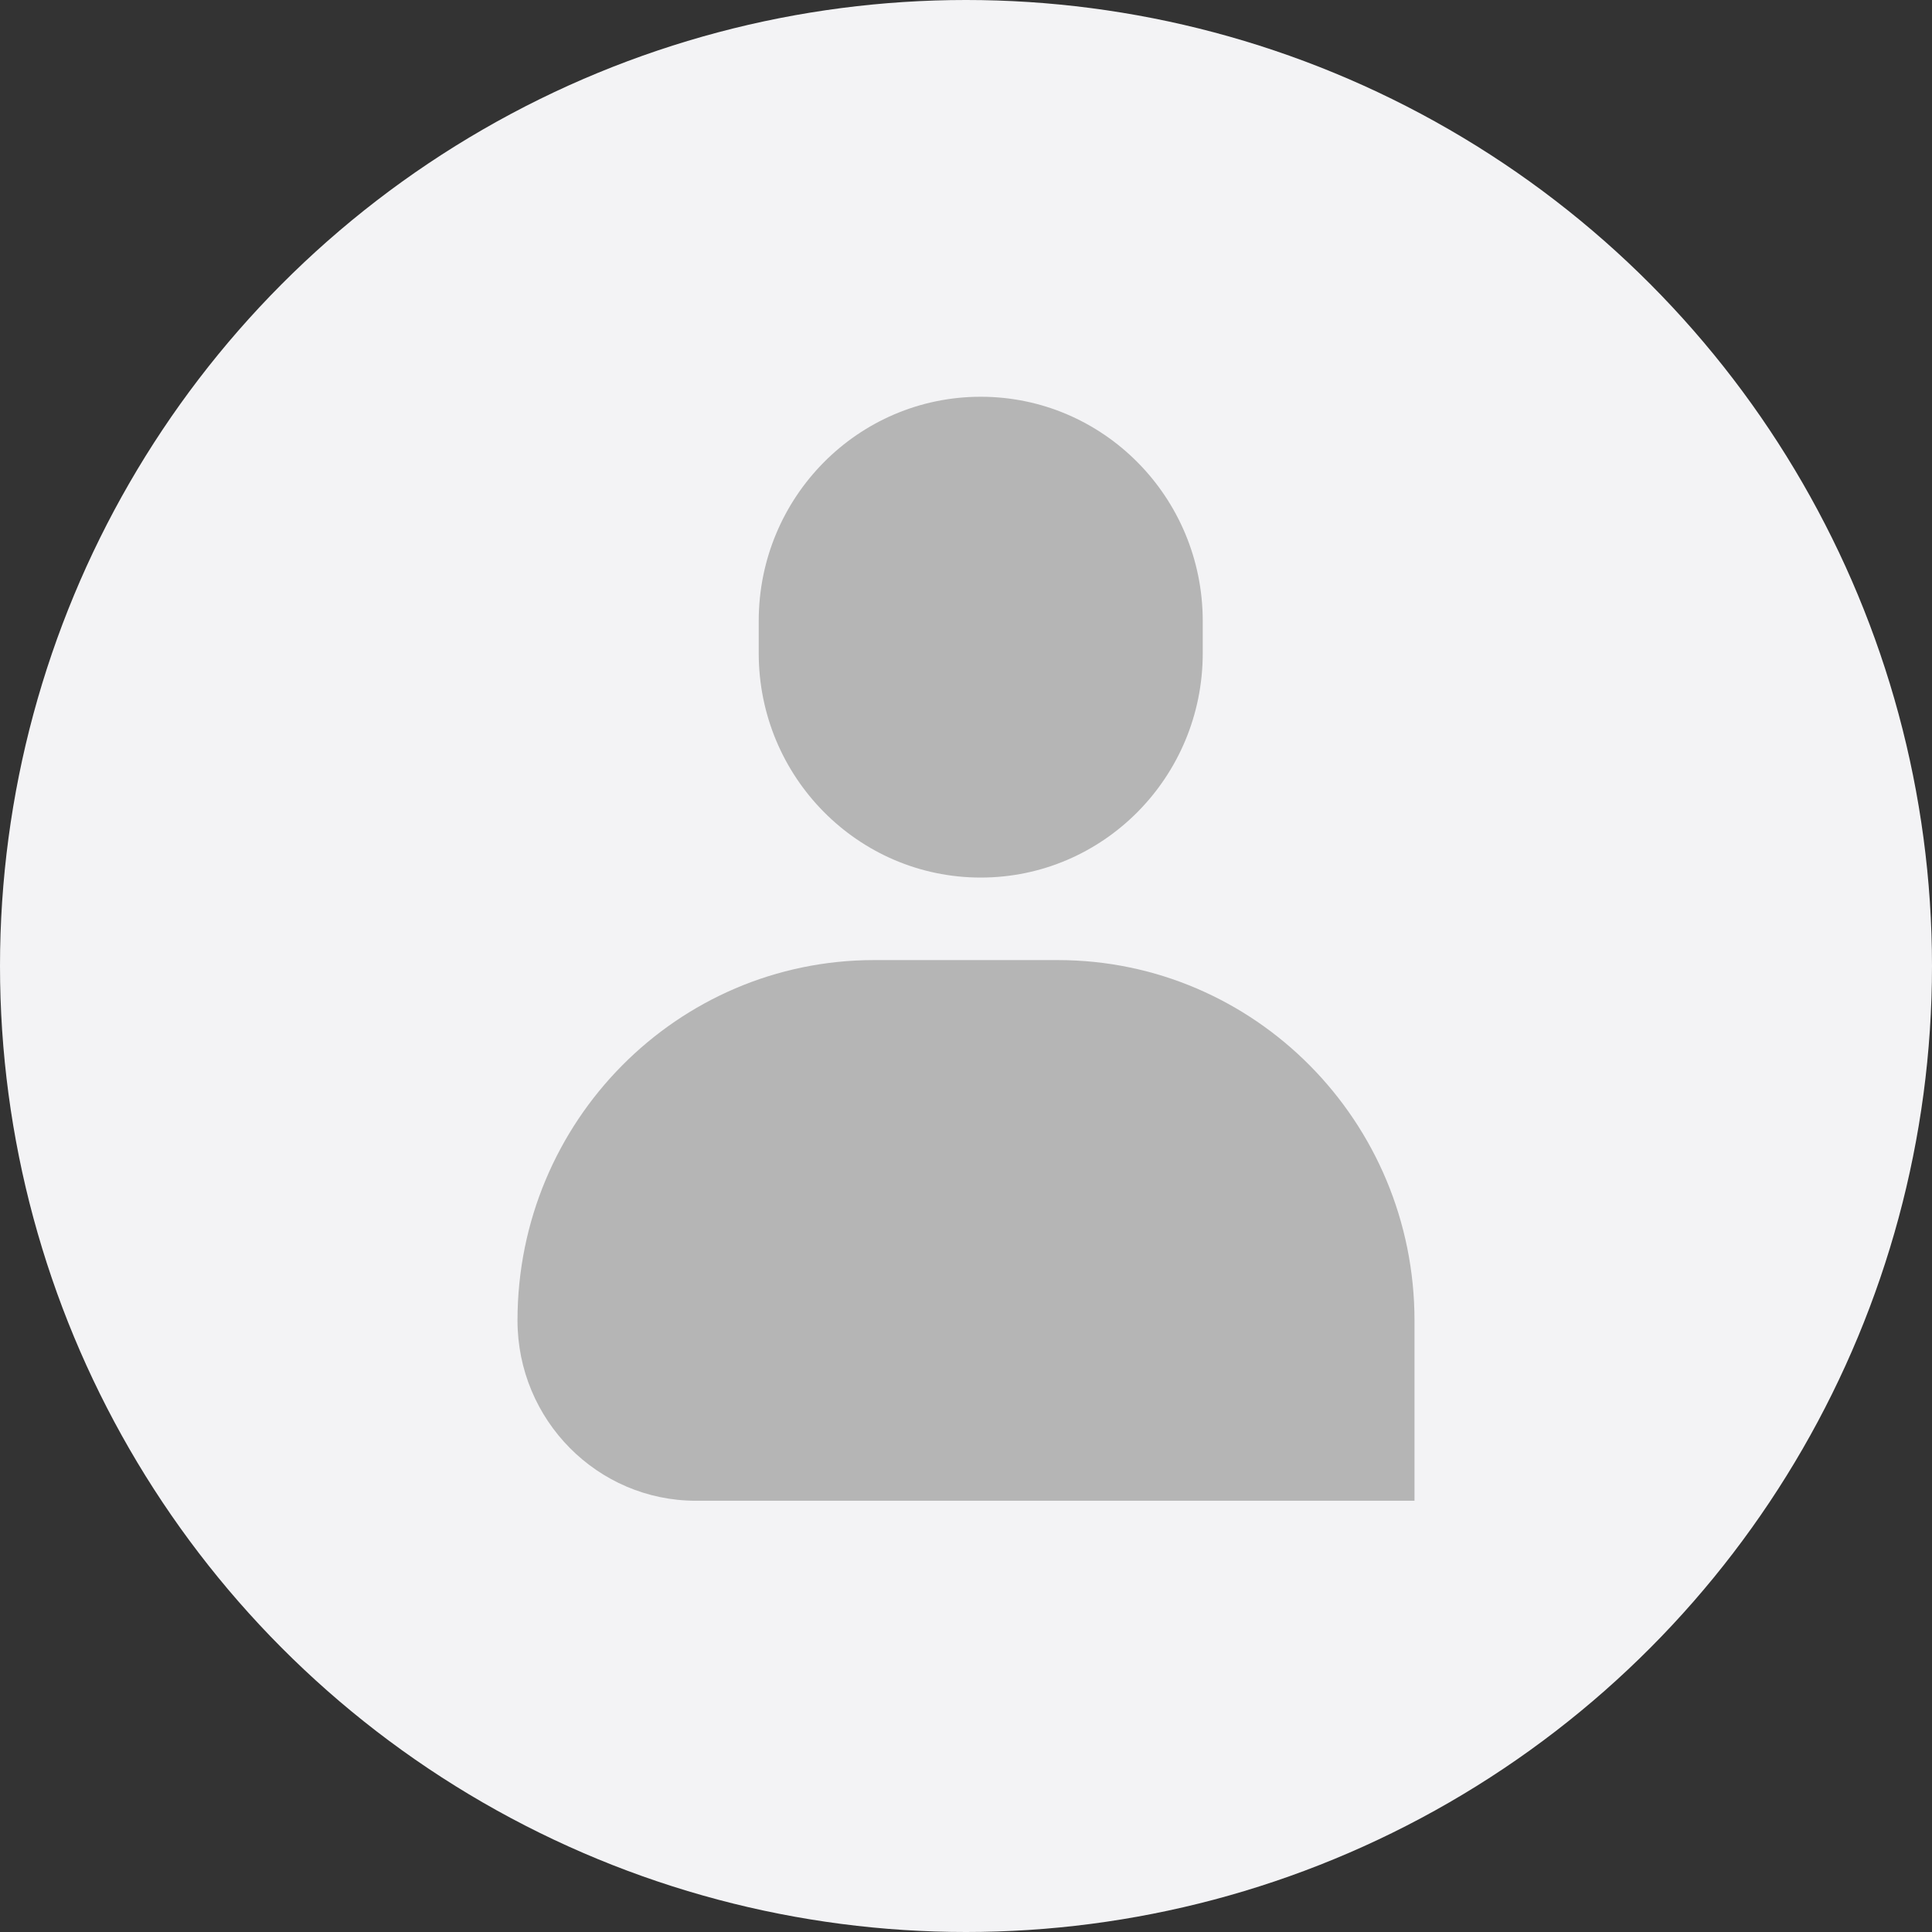 <svg width="112" height="112" viewBox="0 0 112 112" fill="none" xmlns="http://www.w3.org/2000/svg">
    <rect x="0" y="0" width="112" height="112" fill="#333333" stroke="none"/>
    <circle cx="56" cy="56" r="56" fill="#F3F3F5"/>
    <g clip-path="url(#osweqnjpna)" fill="#B5B5B5">
        <path d="M82 87H40.346C34.633 87 30 82.319 30 76.546c0-11.535 9.258-20.889 20.674-20.889h10.643C72.734 55.657 82 65.011 82 76.555v10.453V87zM56.854 50.873c-7.106 0-12.87-5.824-12.87-13.005v-1.872c0-7.172 5.755-12.996 12.87-12.996 7.107 0 12.87 5.824 12.87 13.004v1.864c0 7.181-5.763 13.005-12.87 13.005z"/>
    </g>
    <defs>
        <clipPath id="osweqnjpna">
            <path fill="#fff" transform="translate(30 23)" d="M0 0h52v64H0z"/>
        </clipPath>
    </defs>
</svg>
